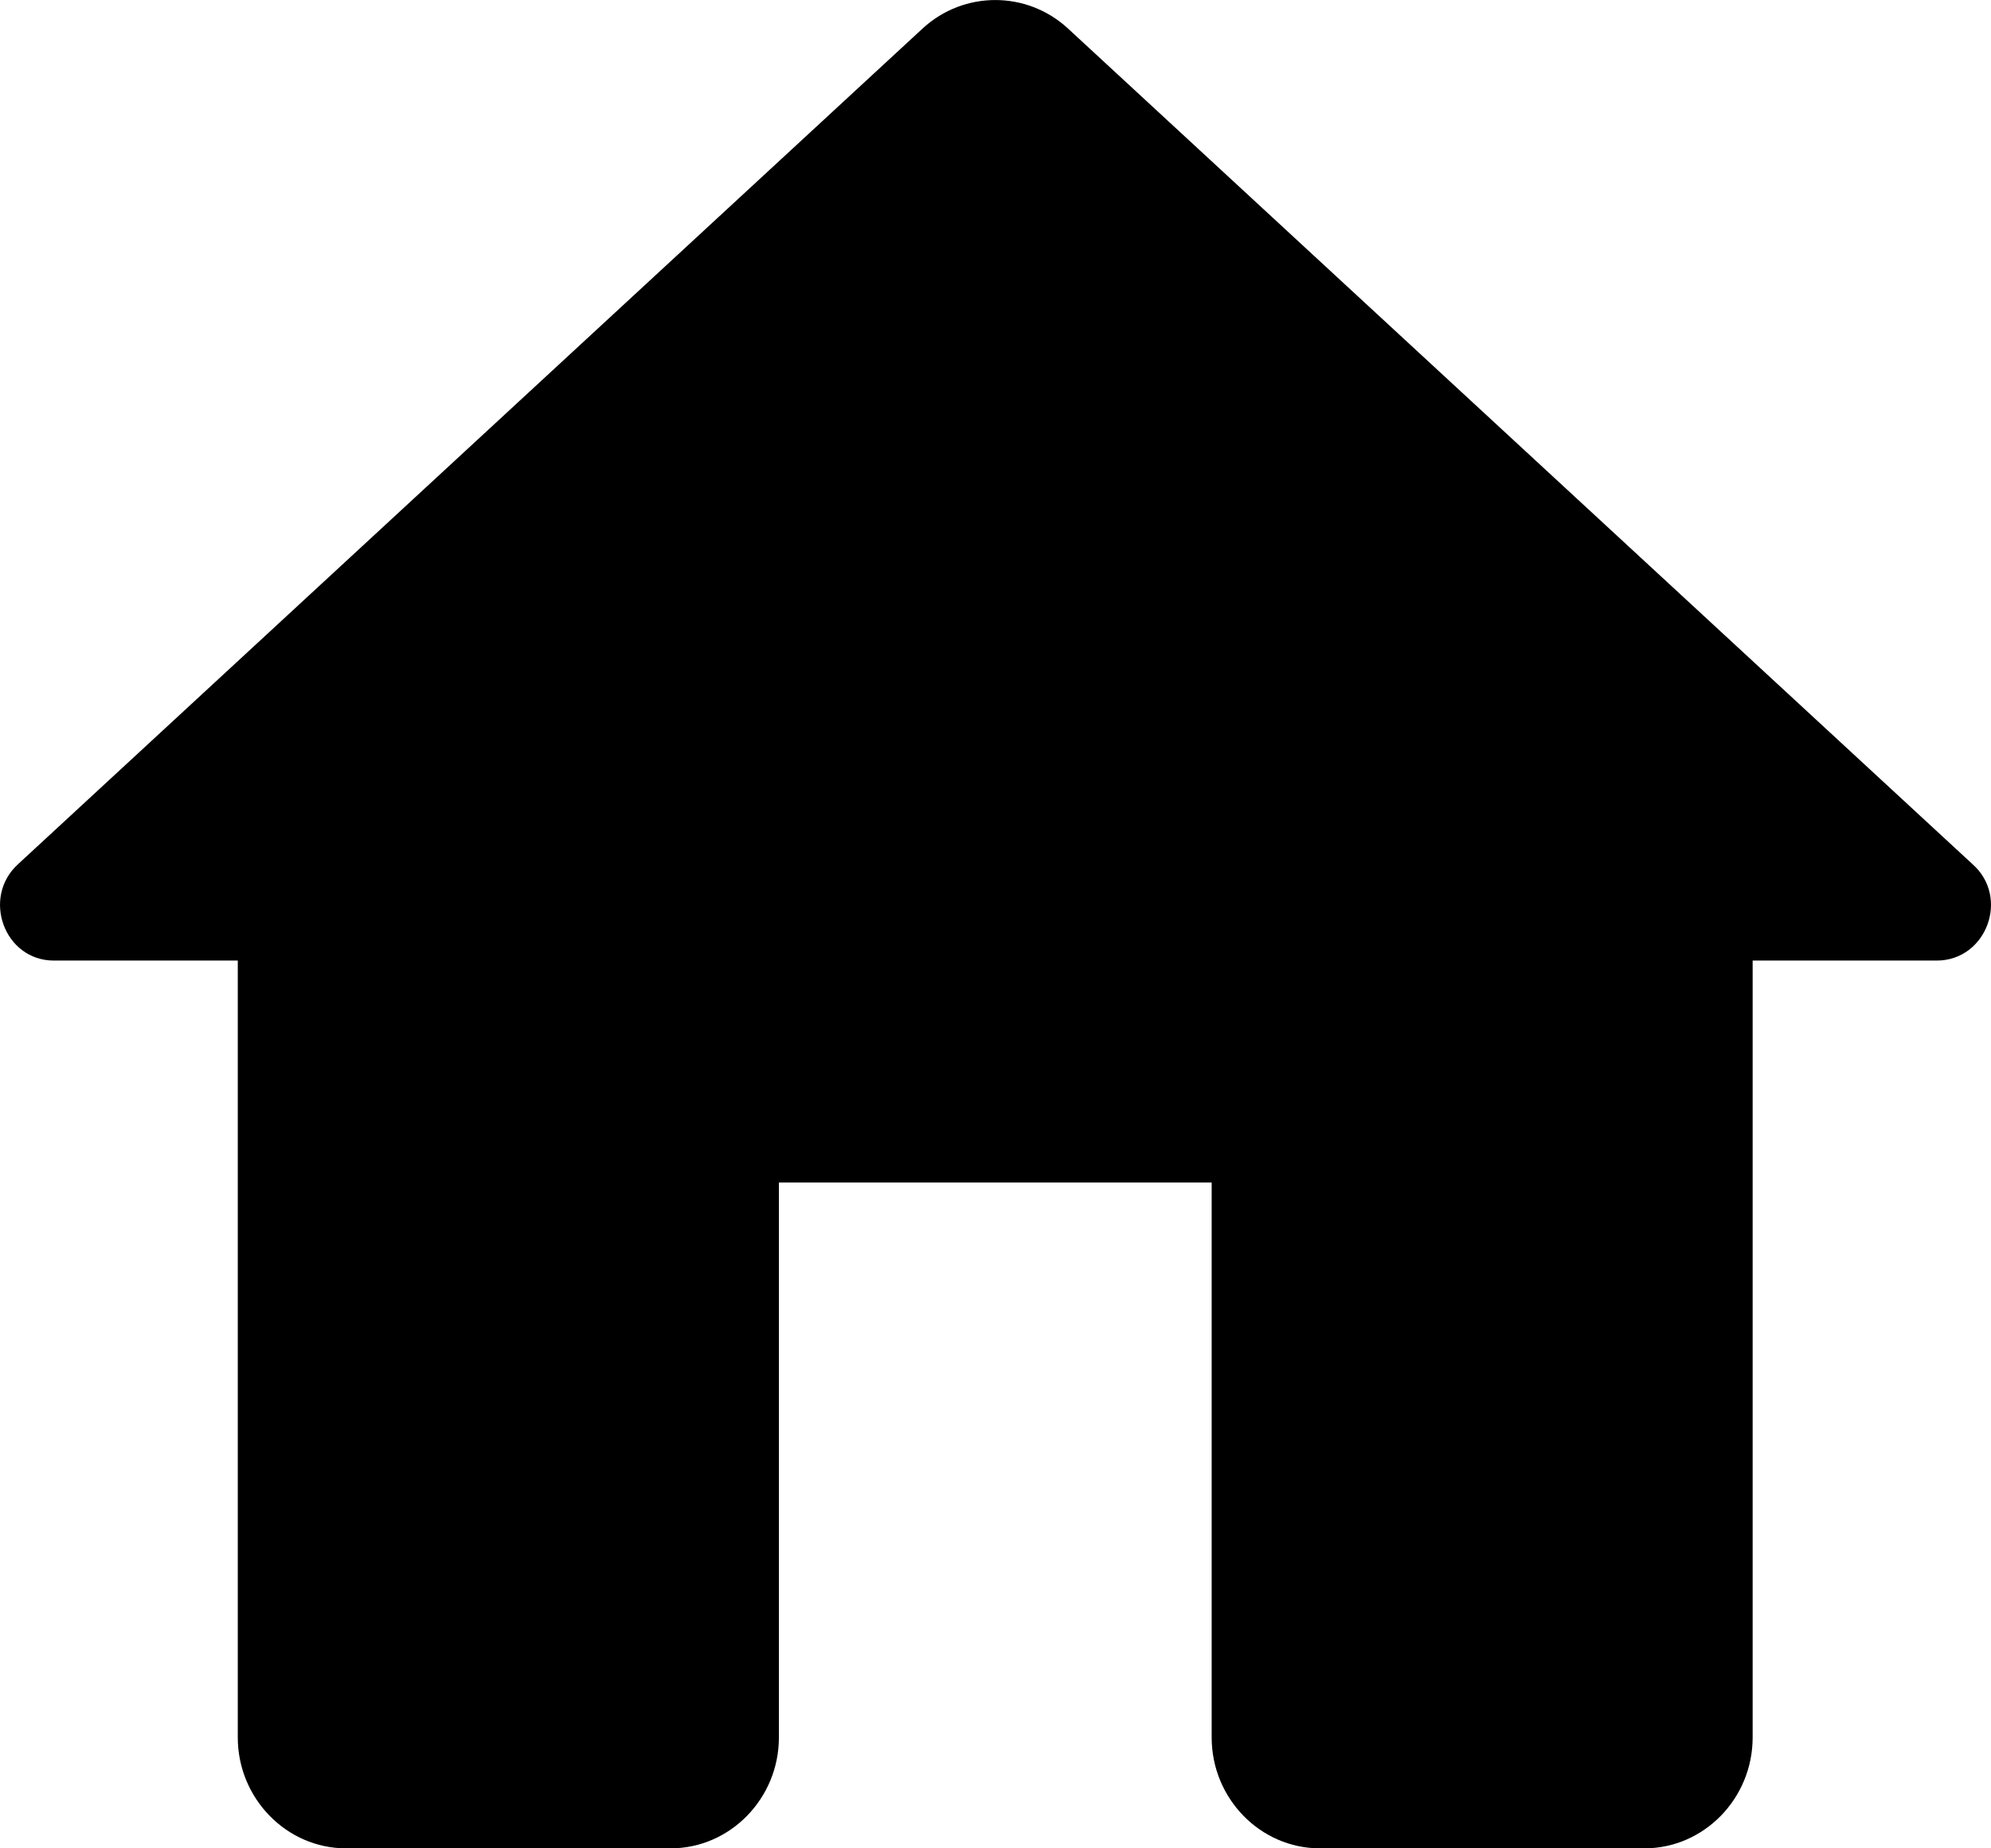 <svg width="14" height="13" viewBox="0 0 14 13" fill="none" xmlns="http://www.w3.org/2000/svg">
<path
  d="M5.477 12.22V8.317H8.52V12.22C8.52 12.649 8.862 13 9.281 13H11.563C11.982 13 12.324 12.649 12.324 12.22V6.756H13.618C13.968 6.756 14.135 6.311 13.869 6.077L7.508 0.199C7.219 -0.066 6.778 -0.066 6.489 0.199L0.128 6.077C-0.131 6.311 0.029 6.756 0.379 6.756H1.672V12.22C1.672 12.649 2.015 13 2.433 13H4.716C5.134 13 5.477 12.649 5.477 12.22Z"
  fill="currentcolor"
/>
</svg>
